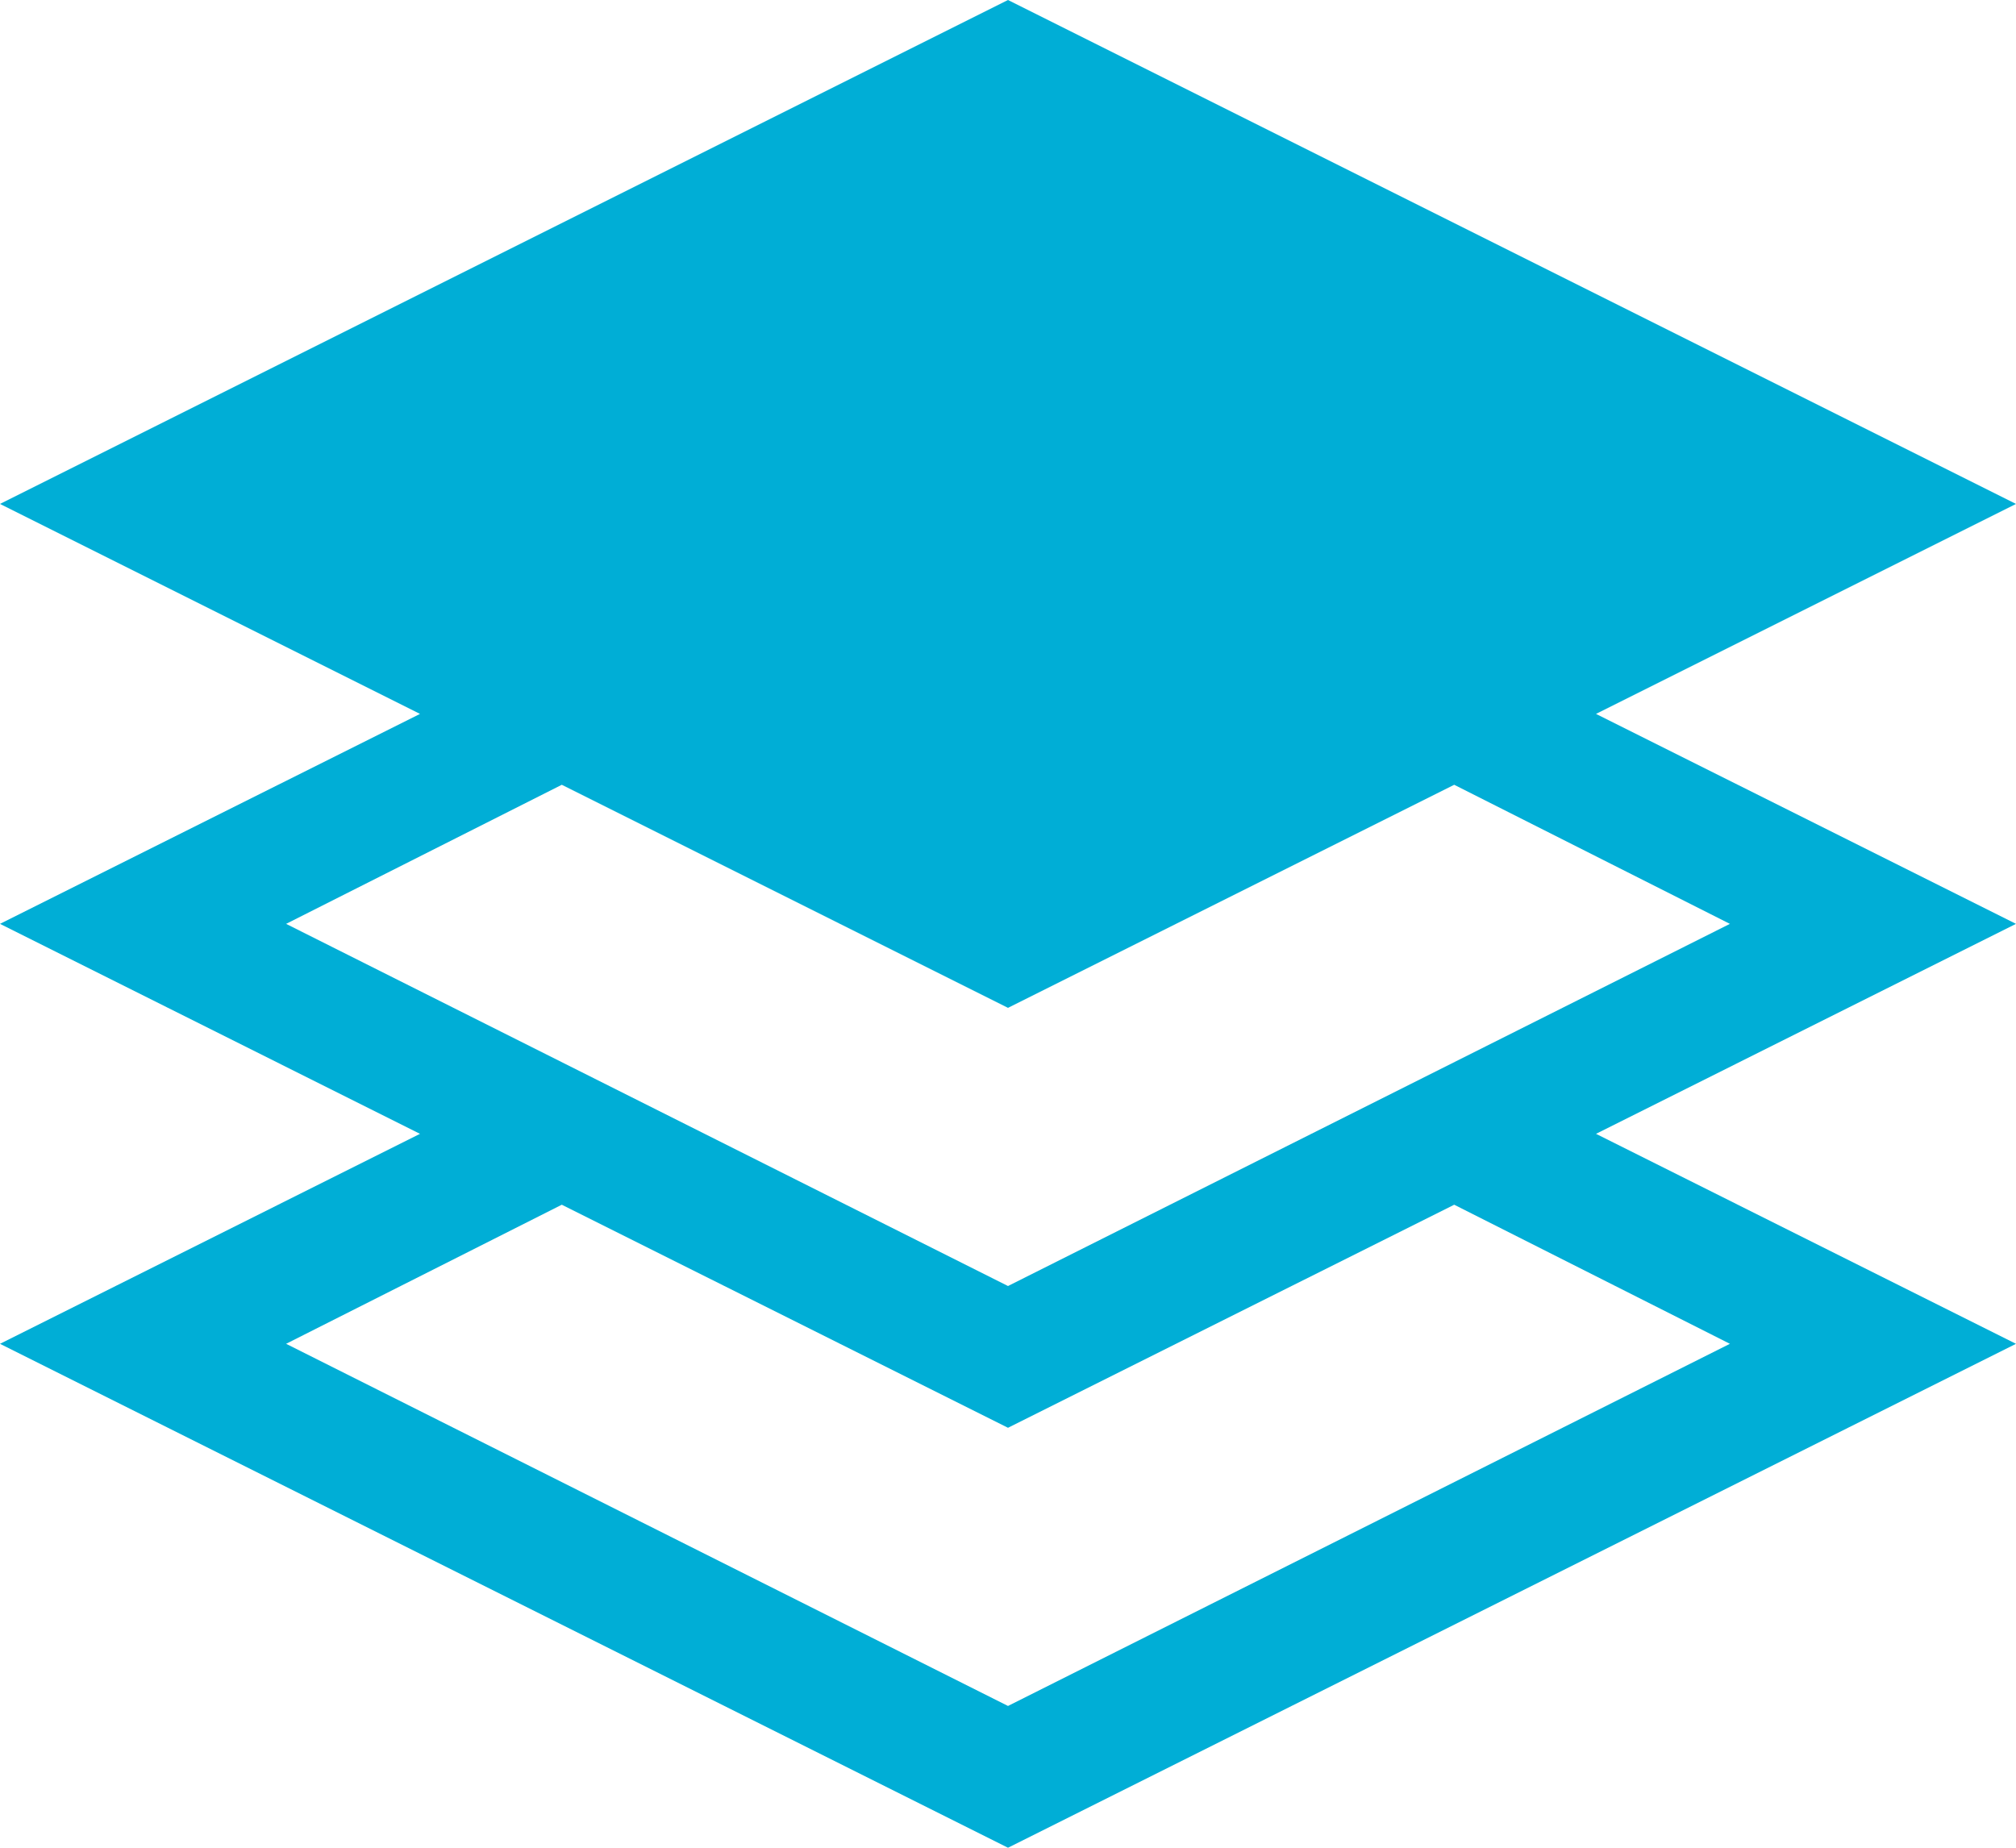 <svg width="24" height="22" viewBox="0 0 24 22" fill="none" xmlns="http://www.w3.org/2000/svg">
<path d="M12 0L0 6L5 8.5L0 11L5 13.5L0 16L12 22L24 16L19 13.5L24 11L19 8.5L24 6L12 0ZM6.688 9.344L12 12L17.312 9.344L20.594 11L12 15.312L3.406 11L6.688 9.344ZM6.688 14.344L12 17L17.312 14.344L20.594 16L12 20.312L3.406 16L6.688 14.344Z" fill="#00AED6"/>
</svg>
